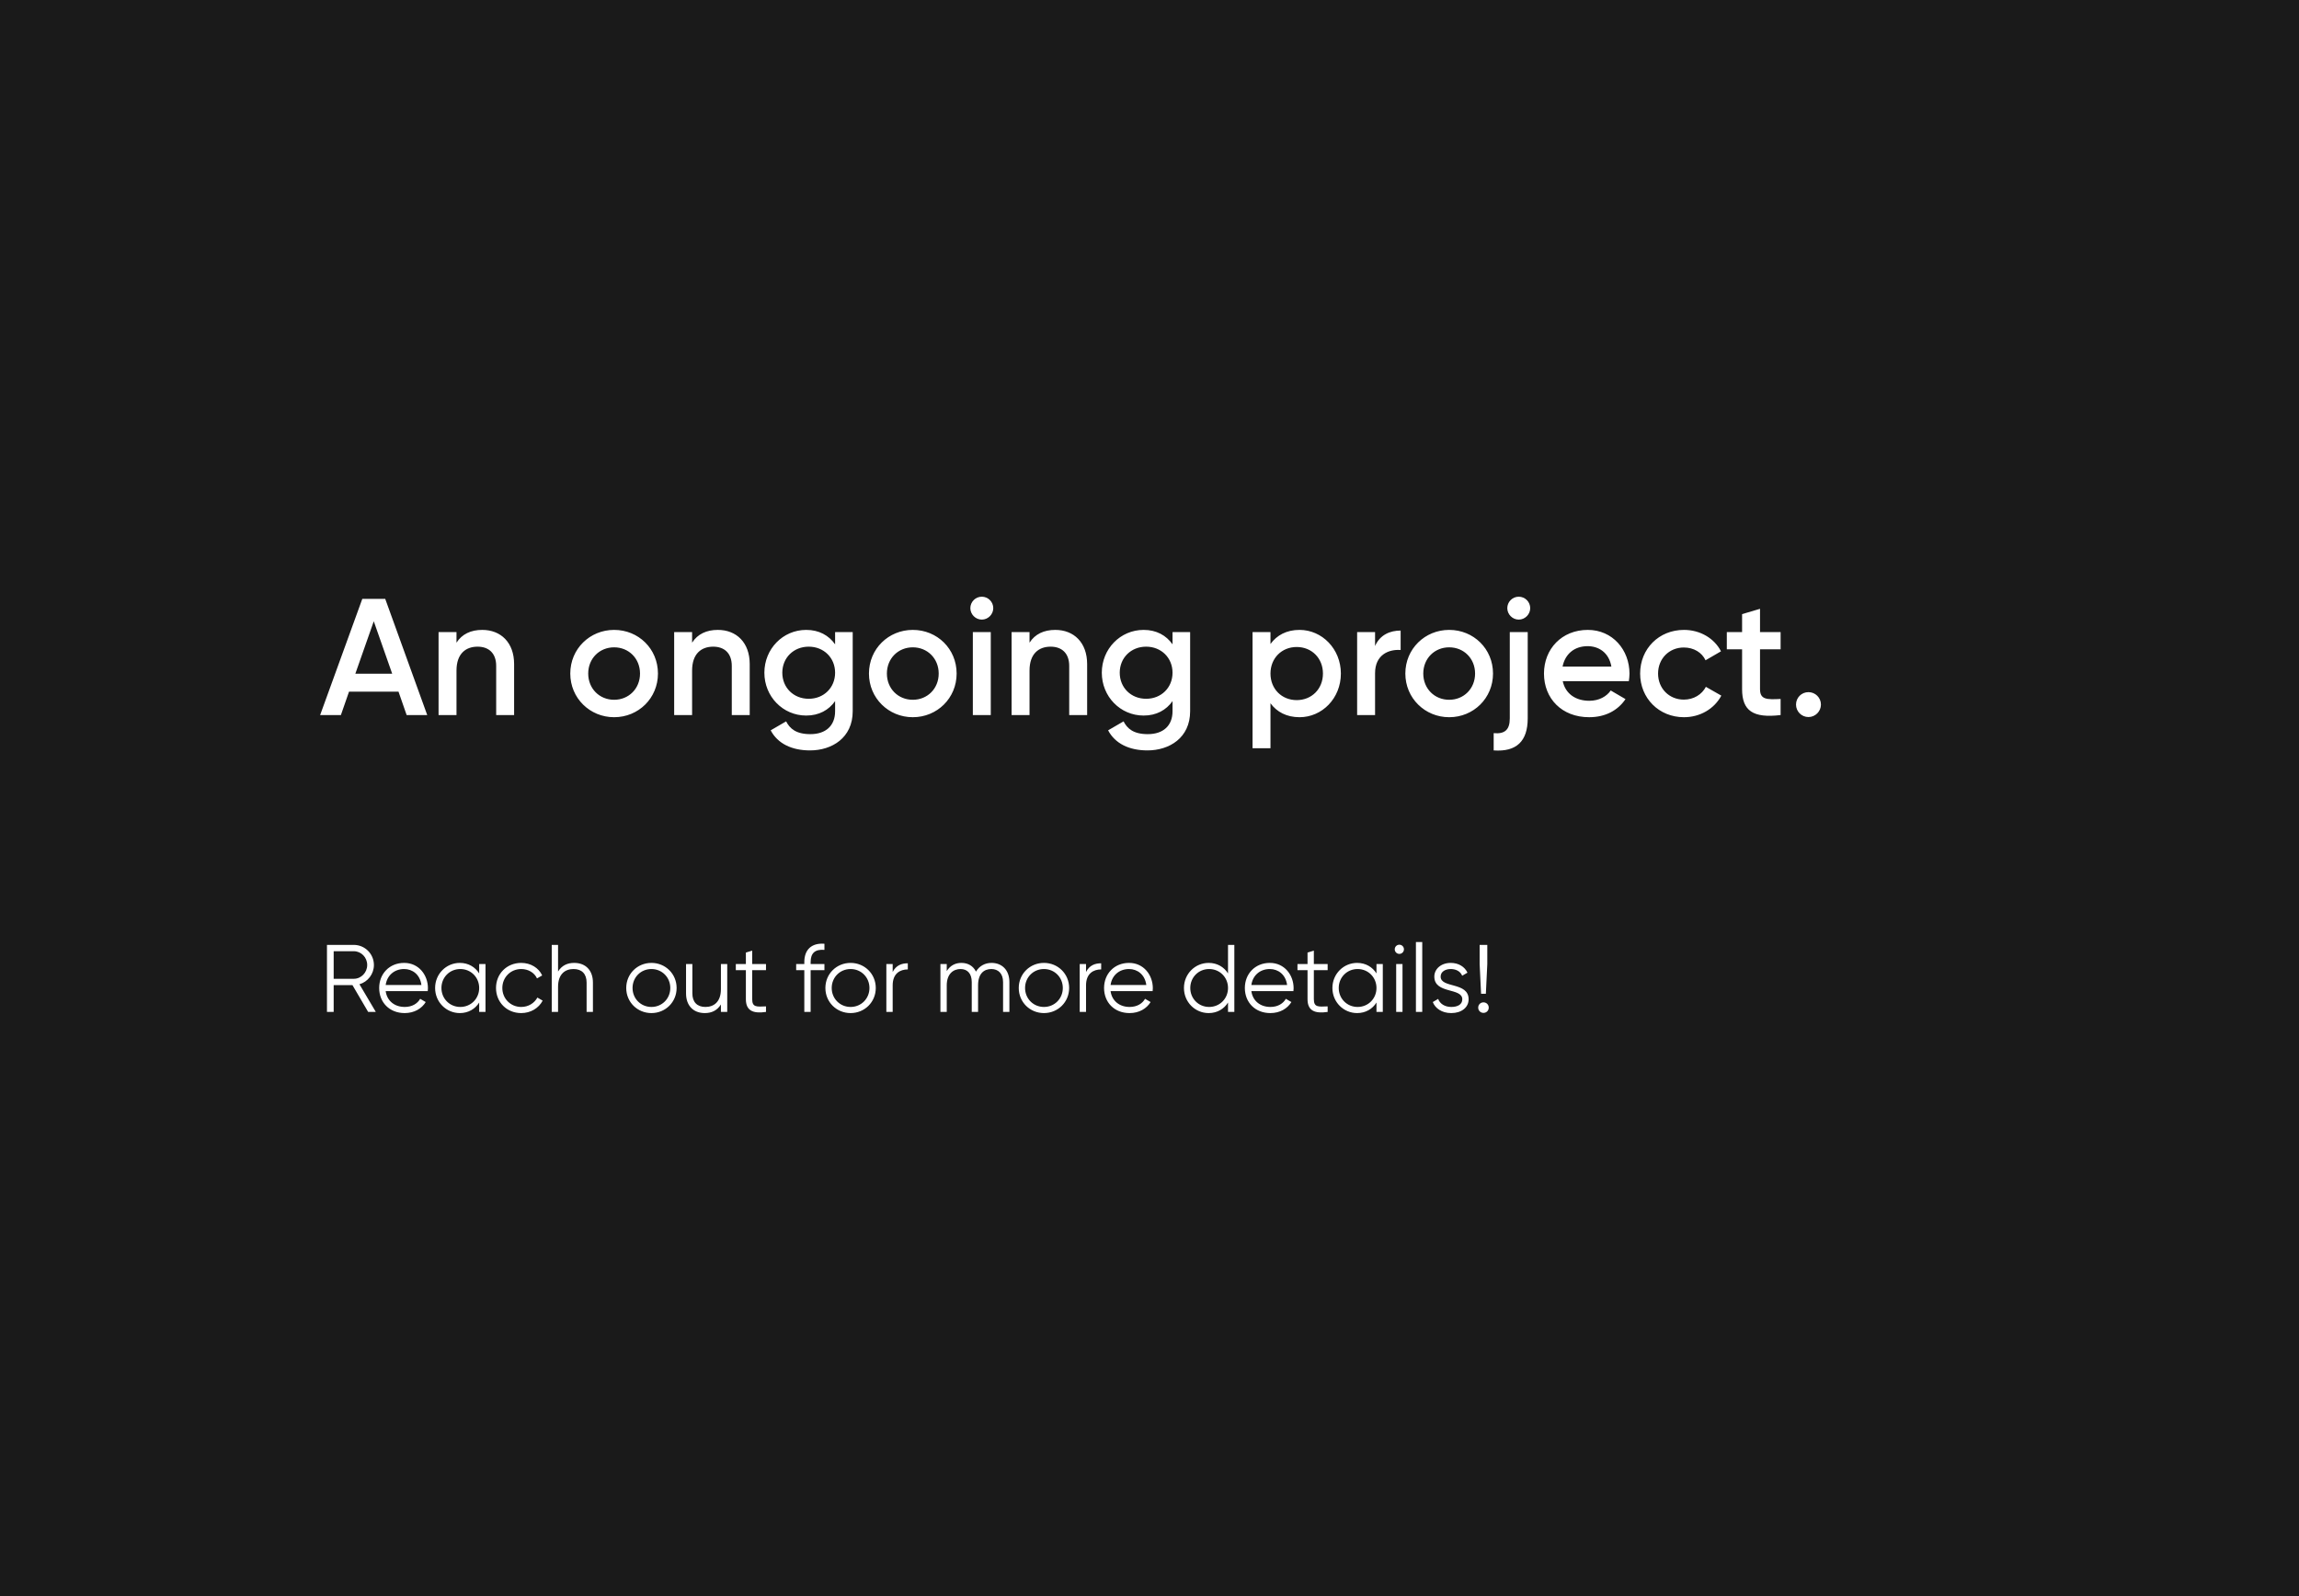 <svg width="720" height="500" viewBox="0 0 720 500" fill="none" xmlns="http://www.w3.org/2000/svg">
<rect x="0" y="0" width="720" height="500" fill="#808080" stroke="none"/>
<g clip-path="url(#clip0)">
<rect width="720" height="500" fill="#1A1A1A"/>
<path d="M127.352 224H133.8L120.644 187.6H113.468L100.26 224H106.76L109.308 216.668H124.804L127.352 224ZM111.284 211.052L117.056 194.62L122.828 211.052H111.284ZM151.026 197.324C147.49 197.324 144.682 198.624 142.966 201.328V198H137.35V224H142.966V210.064C142.966 204.76 145.878 202.576 149.57 202.576C153.106 202.576 155.394 204.656 155.394 208.608V224H161.01V208.036C161.01 201.276 156.85 197.324 151.026 197.324ZM192.329 224.676C199.973 224.676 206.057 218.696 206.057 211C206.057 203.252 199.973 197.324 192.329 197.324C184.737 197.324 178.601 203.252 178.601 211C178.601 218.696 184.737 224.676 192.329 224.676ZM192.329 219.216C187.753 219.216 184.217 215.732 184.217 211C184.217 206.268 187.753 202.784 192.329 202.784C196.905 202.784 200.441 206.268 200.441 211C200.441 215.732 196.905 219.216 192.329 219.216ZM224.811 197.324C221.275 197.324 218.467 198.624 216.751 201.328V198H211.135V224H216.751V210.064C216.751 204.76 219.663 202.576 223.355 202.576C226.891 202.576 229.179 204.656 229.179 208.608V224H234.795V208.036C234.795 201.276 230.635 197.324 224.811 197.324ZM261.538 198V201.848C259.562 199.04 256.494 197.324 252.49 197.324C245.158 197.324 239.386 203.304 239.386 210.74C239.386 218.176 245.158 224.156 252.49 224.156C256.494 224.156 259.562 222.44 261.538 219.632V222.804C261.538 227.328 258.626 229.98 253.79 229.98C249.266 229.98 247.342 228.212 246.198 225.976L241.362 228.784C243.546 232.944 247.966 235.076 253.686 235.076C260.498 235.076 267.05 231.176 267.05 222.804V198H261.538ZM253.27 218.904C248.538 218.904 245.002 215.42 245.002 210.74C245.002 206.06 248.538 202.576 253.27 202.576C258.002 202.576 261.538 206.06 261.538 210.74C261.538 215.42 258.002 218.904 253.27 218.904ZM285.868 224.676C293.512 224.676 299.596 218.696 299.596 211C299.596 203.252 293.512 197.324 285.868 197.324C278.276 197.324 272.14 203.252 272.14 211C272.14 218.696 278.276 224.676 285.868 224.676ZM285.868 219.216C281.292 219.216 277.756 215.732 277.756 211C277.756 206.268 281.292 202.784 285.868 202.784C290.444 202.784 293.98 206.268 293.98 211C293.98 215.732 290.444 219.216 285.868 219.216ZM307.482 194.1C309.458 194.1 311.07 192.436 311.07 190.512C311.07 188.536 309.458 186.924 307.482 186.924C305.506 186.924 303.894 188.536 303.894 190.512C303.894 192.436 305.506 194.1 307.482 194.1ZM304.674 224H310.29V198H304.674V224ZM330.487 197.324C326.951 197.324 324.143 198.624 322.427 201.328V198H316.811V224H322.427V210.064C322.427 204.76 325.339 202.576 329.031 202.576C332.567 202.576 334.855 204.656 334.855 208.608V224H340.471V208.036C340.471 201.276 336.311 197.324 330.487 197.324ZM367.214 198V201.848C365.238 199.04 362.17 197.324 358.166 197.324C350.834 197.324 345.062 203.304 345.062 210.74C345.062 218.176 350.834 224.156 358.166 224.156C362.17 224.156 365.238 222.44 367.214 219.632V222.804C367.214 227.328 364.302 229.98 359.466 229.98C354.942 229.98 353.018 228.212 351.874 225.976L347.038 228.784C349.222 232.944 353.642 235.076 359.362 235.076C366.174 235.076 372.726 231.176 372.726 222.804V198H367.214ZM358.946 218.904C354.214 218.904 350.678 215.42 350.678 210.74C350.678 206.06 354.214 202.576 358.946 202.576C363.678 202.576 367.214 206.06 367.214 210.74C367.214 215.42 363.678 218.904 358.946 218.904ZM406.988 197.324C402.932 197.324 399.864 198.988 397.888 201.744V198H392.272V234.4H397.888V220.308C399.864 223.012 402.932 224.676 406.988 224.676C414.06 224.676 419.936 218.748 419.936 211C419.936 203.304 414.06 197.324 406.988 197.324ZM406.104 219.32C401.424 219.32 397.888 215.836 397.888 211C397.888 206.164 401.424 202.68 406.104 202.68C410.784 202.68 414.32 206.164 414.32 211C414.32 215.836 410.784 219.32 406.104 219.32ZM430.642 202.368V198H425.026V224H430.642V210.896C430.642 205.072 434.958 203.356 438.65 203.616V197.532C435.374 197.532 432.202 198.832 430.642 202.368ZM453.853 224.676C461.497 224.676 467.581 218.696 467.581 211C467.581 203.252 461.497 197.324 453.853 197.324C446.261 197.324 440.125 203.252 440.125 211C440.125 218.696 446.261 224.676 453.853 224.676ZM453.853 219.216C449.277 219.216 445.741 215.732 445.741 211C445.741 206.268 449.277 202.784 453.853 202.784C458.429 202.784 461.965 206.268 461.965 211C461.965 215.732 458.429 219.216 453.853 219.216ZM475.642 194.1C477.618 194.1 479.23 192.436 479.23 190.512C479.23 188.536 477.618 186.924 475.642 186.924C473.666 186.924 472.054 188.536 472.054 190.512C472.054 192.436 473.666 194.1 475.642 194.1ZM472.834 225.04C472.834 228.68 471.222 229.98 467.79 229.668V235.076C474.914 235.596 478.45 232.216 478.45 225.04V198H472.834V225.04ZM489.419 213.392H510.115C510.219 212.664 510.323 211.832 510.323 211.052C510.323 203.564 505.019 197.324 497.271 197.324C489.107 197.324 483.543 203.304 483.543 211C483.543 218.8 489.107 224.676 497.687 224.676C502.783 224.676 506.683 222.544 509.075 219.008L504.447 216.304C503.199 218.124 500.859 219.528 497.739 219.528C493.579 219.528 490.303 217.448 489.419 213.392ZM489.367 208.816C490.147 204.916 493.007 202.42 497.219 202.42C500.599 202.42 503.875 204.344 504.655 208.816H489.367ZM527.384 224.676C532.48 224.676 536.9 222.024 539.084 217.916L534.248 215.16C533 217.552 530.452 219.164 527.332 219.164C522.756 219.164 519.272 215.68 519.272 211C519.272 206.32 522.756 202.836 527.332 202.836C530.452 202.836 533 204.396 534.144 206.84L538.98 204.032C536.9 199.976 532.48 197.324 527.384 197.324C519.532 197.324 513.656 203.252 513.656 211C513.656 218.696 519.532 224.676 527.384 224.676ZM557.651 203.408V198H551.203V190.72L545.587 192.384V198H540.803V203.408H545.587V215.888C545.587 222.648 549.019 225.04 557.651 224V218.956C553.387 219.164 551.203 219.216 551.203 215.888V203.408H557.651ZM566.379 224.624C568.511 224.624 570.279 222.856 570.279 220.724C570.279 218.54 568.511 216.824 566.379 216.824C564.195 216.824 562.479 218.54 562.479 220.724C562.479 222.856 564.195 224.624 566.379 224.624ZM115.3 317H117.7L112.57 308.33C115.18 307.58 117.1 305.15 117.1 302.3C117.1 298.82 114.28 296 110.8 296H102.4V317H104.5V308.6H110.38L115.3 317ZM104.5 297.98H110.8C113.11 297.98 115 299.9 115 302.3C115 304.67 113.11 306.62 110.8 306.62H104.5V297.98ZM126.579 301.64C121.929 301.64 118.749 305.09 118.749 309.5C118.749 314.03 121.989 317.36 126.729 317.36C129.759 317.36 132.069 315.95 133.329 313.91L131.589 312.89C130.779 314.33 129.129 315.44 126.759 315.44C123.579 315.44 121.209 313.55 120.789 310.49H133.959C133.989 310.19 134.019 309.86 134.019 309.56C134.019 305.45 131.169 301.64 126.579 301.64ZM126.579 303.56C129.159 303.56 131.559 305.27 131.979 308.57H120.789C121.179 305.63 123.429 303.56 126.579 303.56ZM150.068 302V304.94C148.808 302.93 146.678 301.64 144.008 301.64C139.778 301.64 136.268 305.06 136.268 309.5C136.268 313.94 139.778 317.36 144.008 317.36C146.678 317.36 148.808 316.07 150.068 314.06V317H152.048V302H150.068ZM144.158 315.44C140.828 315.44 138.248 312.83 138.248 309.5C138.248 306.17 140.828 303.56 144.158 303.56C147.488 303.56 150.068 306.17 150.068 309.5C150.068 312.83 147.488 315.44 144.158 315.44ZM163.231 317.36C166.171 317.36 168.721 315.83 169.951 313.46L168.301 312.5C167.341 314.24 165.511 315.44 163.231 315.44C159.901 315.44 157.321 312.83 157.321 309.5C157.321 306.17 159.901 303.56 163.231 303.56C165.481 303.56 167.371 304.73 168.181 306.5L169.801 305.57C168.721 303.2 166.201 301.64 163.231 301.64C158.701 301.64 155.341 305.06 155.341 309.5C155.341 313.94 158.701 317.36 163.231 317.36ZM179.813 301.64C177.683 301.64 175.943 302.45 174.773 304.34V296H172.793V317H174.773V309.14C174.773 305.12 176.993 303.56 179.633 303.56C182.243 303.56 183.713 305.12 183.713 307.79V317H185.693V307.79C185.693 304.04 183.473 301.64 179.813 301.64ZM204.012 317.36C208.392 317.36 211.902 313.94 211.902 309.5C211.902 305.06 208.392 301.64 204.012 301.64C199.632 301.64 196.122 305.06 196.122 309.5C196.122 313.94 199.632 317.36 204.012 317.36ZM204.012 315.44C200.682 315.44 198.102 312.83 198.102 309.5C198.102 306.17 200.682 303.56 204.012 303.56C207.342 303.56 209.922 306.17 209.922 309.5C209.922 312.83 207.342 315.44 204.012 315.44ZM225.775 302V309.86C225.775 313.88 223.555 315.44 220.915 315.44C218.305 315.44 216.835 313.88 216.835 311.21V302H214.855V311.21C214.855 314.96 217.075 317.36 220.735 317.36C222.865 317.36 224.605 316.55 225.775 314.66V317H227.755V302H225.775ZM239.894 303.92V302H235.574V297.8L233.594 298.4V302H230.444V303.92H233.594V313.01C233.594 316.61 235.844 317.6 239.894 317V315.26C236.984 315.38 235.574 315.59 235.574 313.01V303.92H239.894ZM258.194 297.56V295.64C254.144 295.34 251.894 297.5 251.894 301.4V302H249.344V303.92H251.894V317H253.874V303.92H258.194V302H253.874V301.4C253.874 298.52 255.284 297.32 258.194 297.56ZM266.385 317.36C270.765 317.36 274.275 313.94 274.275 309.5C274.275 305.06 270.765 301.64 266.385 301.64C262.005 301.64 258.495 305.06 258.495 309.5C258.495 313.94 262.005 317.36 266.385 317.36ZM266.385 315.44C263.055 315.44 260.475 312.83 260.475 309.5C260.475 306.17 263.055 303.56 266.385 303.56C269.715 303.56 272.295 306.17 272.295 309.5C272.295 312.83 269.715 315.44 266.385 315.44ZM279.568 304.49V302H277.588V317H279.568V308.66C279.568 304.94 281.908 303.68 284.308 303.68V301.76C282.388 301.76 280.618 302.39 279.568 304.49ZM310.512 301.64C308.592 301.64 306.762 302.51 305.652 304.37C304.812 302.63 303.192 301.64 301.092 301.64C299.292 301.64 297.672 302.36 296.502 304.19V302H294.522V317H296.502V308.69C296.502 304.97 298.662 303.56 300.822 303.56C302.952 303.56 304.332 304.97 304.332 307.64V317H306.312V308.69C306.312 304.97 308.172 303.56 310.482 303.56C312.612 303.56 314.142 304.97 314.142 307.64V317H316.122V307.64C316.122 303.89 313.812 301.64 310.512 301.64ZM326.942 317.36C331.322 317.36 334.832 313.94 334.832 309.5C334.832 305.06 331.322 301.64 326.942 301.64C322.562 301.64 319.052 305.06 319.052 309.5C319.052 313.94 322.562 317.36 326.942 317.36ZM326.942 315.44C323.612 315.44 321.032 312.83 321.032 309.5C321.032 306.17 323.612 303.56 326.942 303.56C330.272 303.56 332.852 306.17 332.852 309.5C332.852 312.83 330.272 315.44 326.942 315.44ZM340.125 304.49V302H338.145V317H340.125V308.66C340.125 304.94 342.465 303.68 344.865 303.68V301.76C342.945 301.76 341.175 302.39 340.125 304.49ZM353.6 301.64C348.95 301.64 345.77 305.09 345.77 309.5C345.77 314.03 349.01 317.36 353.75 317.36C356.78 317.36 359.09 315.95 360.35 313.91L358.61 312.89C357.8 314.33 356.15 315.44 353.78 315.44C350.6 315.44 348.23 313.55 347.81 310.49H360.98C361.01 310.19 361.04 309.86 361.04 309.56C361.04 305.45 358.19 301.64 353.6 301.64ZM353.6 303.56C356.18 303.56 358.58 305.27 359 308.57H347.81C348.2 305.63 350.45 303.56 353.6 303.56ZM384.59 296V304.94C383.33 302.93 381.2 301.64 378.53 301.64C374.3 301.64 370.79 305.06 370.79 309.5C370.79 313.94 374.3 317.36 378.53 317.36C381.2 317.36 383.33 316.07 384.59 314.06V317H386.57V296H384.59ZM378.68 315.44C375.35 315.44 372.77 312.83 372.77 309.5C372.77 306.17 375.35 303.56 378.68 303.56C382.01 303.56 384.59 306.17 384.59 309.5C384.59 312.83 382.01 315.44 378.68 315.44ZM397.692 301.64C393.042 301.64 389.862 305.09 389.862 309.5C389.862 314.03 393.102 317.36 397.842 317.36C400.872 317.36 403.182 315.95 404.442 313.91L402.702 312.89C401.892 314.33 400.242 315.44 397.872 315.44C394.692 315.44 392.322 313.55 391.902 310.49H405.072C405.102 310.19 405.132 309.86 405.132 309.56C405.132 305.45 402.282 301.64 397.692 301.64ZM397.692 303.56C400.272 303.56 402.672 305.27 403.092 308.57H391.902C392.292 305.63 394.542 303.56 397.692 303.56ZM415.792 303.92V302H411.472V297.8L409.492 298.4V302H406.342V303.92H409.492V313.01C409.492 316.61 411.742 317.6 415.792 317V315.26C412.882 315.38 411.472 315.59 411.472 313.01V303.92H415.792ZM431.084 302V304.94C429.824 302.93 427.694 301.64 425.024 301.64C420.794 301.64 417.284 305.06 417.284 309.5C417.284 313.94 420.794 317.36 425.024 317.36C427.694 317.36 429.824 316.07 431.084 314.06V317H433.064V302H431.084ZM425.174 315.44C421.844 315.44 419.264 312.83 419.264 309.5C419.264 306.17 421.844 303.56 425.174 303.56C428.504 303.56 431.084 306.17 431.084 309.5C431.084 312.83 428.504 315.44 425.174 315.44ZM438.246 298.82C439.056 298.82 439.686 298.16 439.686 297.38C439.686 296.6 439.056 295.94 438.246 295.94C437.436 295.94 436.806 296.6 436.806 297.38C436.806 298.16 437.436 298.82 438.246 298.82ZM437.256 317H439.236V302H437.256V317ZM443.438 317H445.418V295.1H443.438V317ZM451.18 305.93C451.18 304.31 452.77 303.56 454.33 303.56C455.77 303.56 457.3 304.13 457.93 305.66L459.58 304.7C458.71 302.84 456.79 301.64 454.33 301.64C451.33 301.64 449.2 303.53 449.2 305.93C449.2 311.45 457.96 309.32 457.96 313.04C457.96 314.81 456.28 315.44 454.51 315.44C452.5 315.44 450.94 314.45 450.4 312.92L448.72 313.91C449.47 315.83 451.51 317.36 454.51 317.36C457.72 317.36 459.94 315.59 459.94 313.04C459.94 307.52 451.18 309.65 451.18 305.93ZM463.843 311.3H465.343L465.793 302V296H463.393V302L463.843 311.3ZM464.593 317.3C465.523 317.3 466.243 316.58 466.243 315.65C466.243 314.72 465.523 314 464.593 314C463.663 314 462.943 314.72 462.943 315.65C462.943 316.58 463.663 317.3 464.593 317.3Z" fill="white"/>
</g>
<defs>
<clipPath id="clip0">
<rect width="720" height="500" fill="white"/>
</clipPath>
</defs>
</svg>
